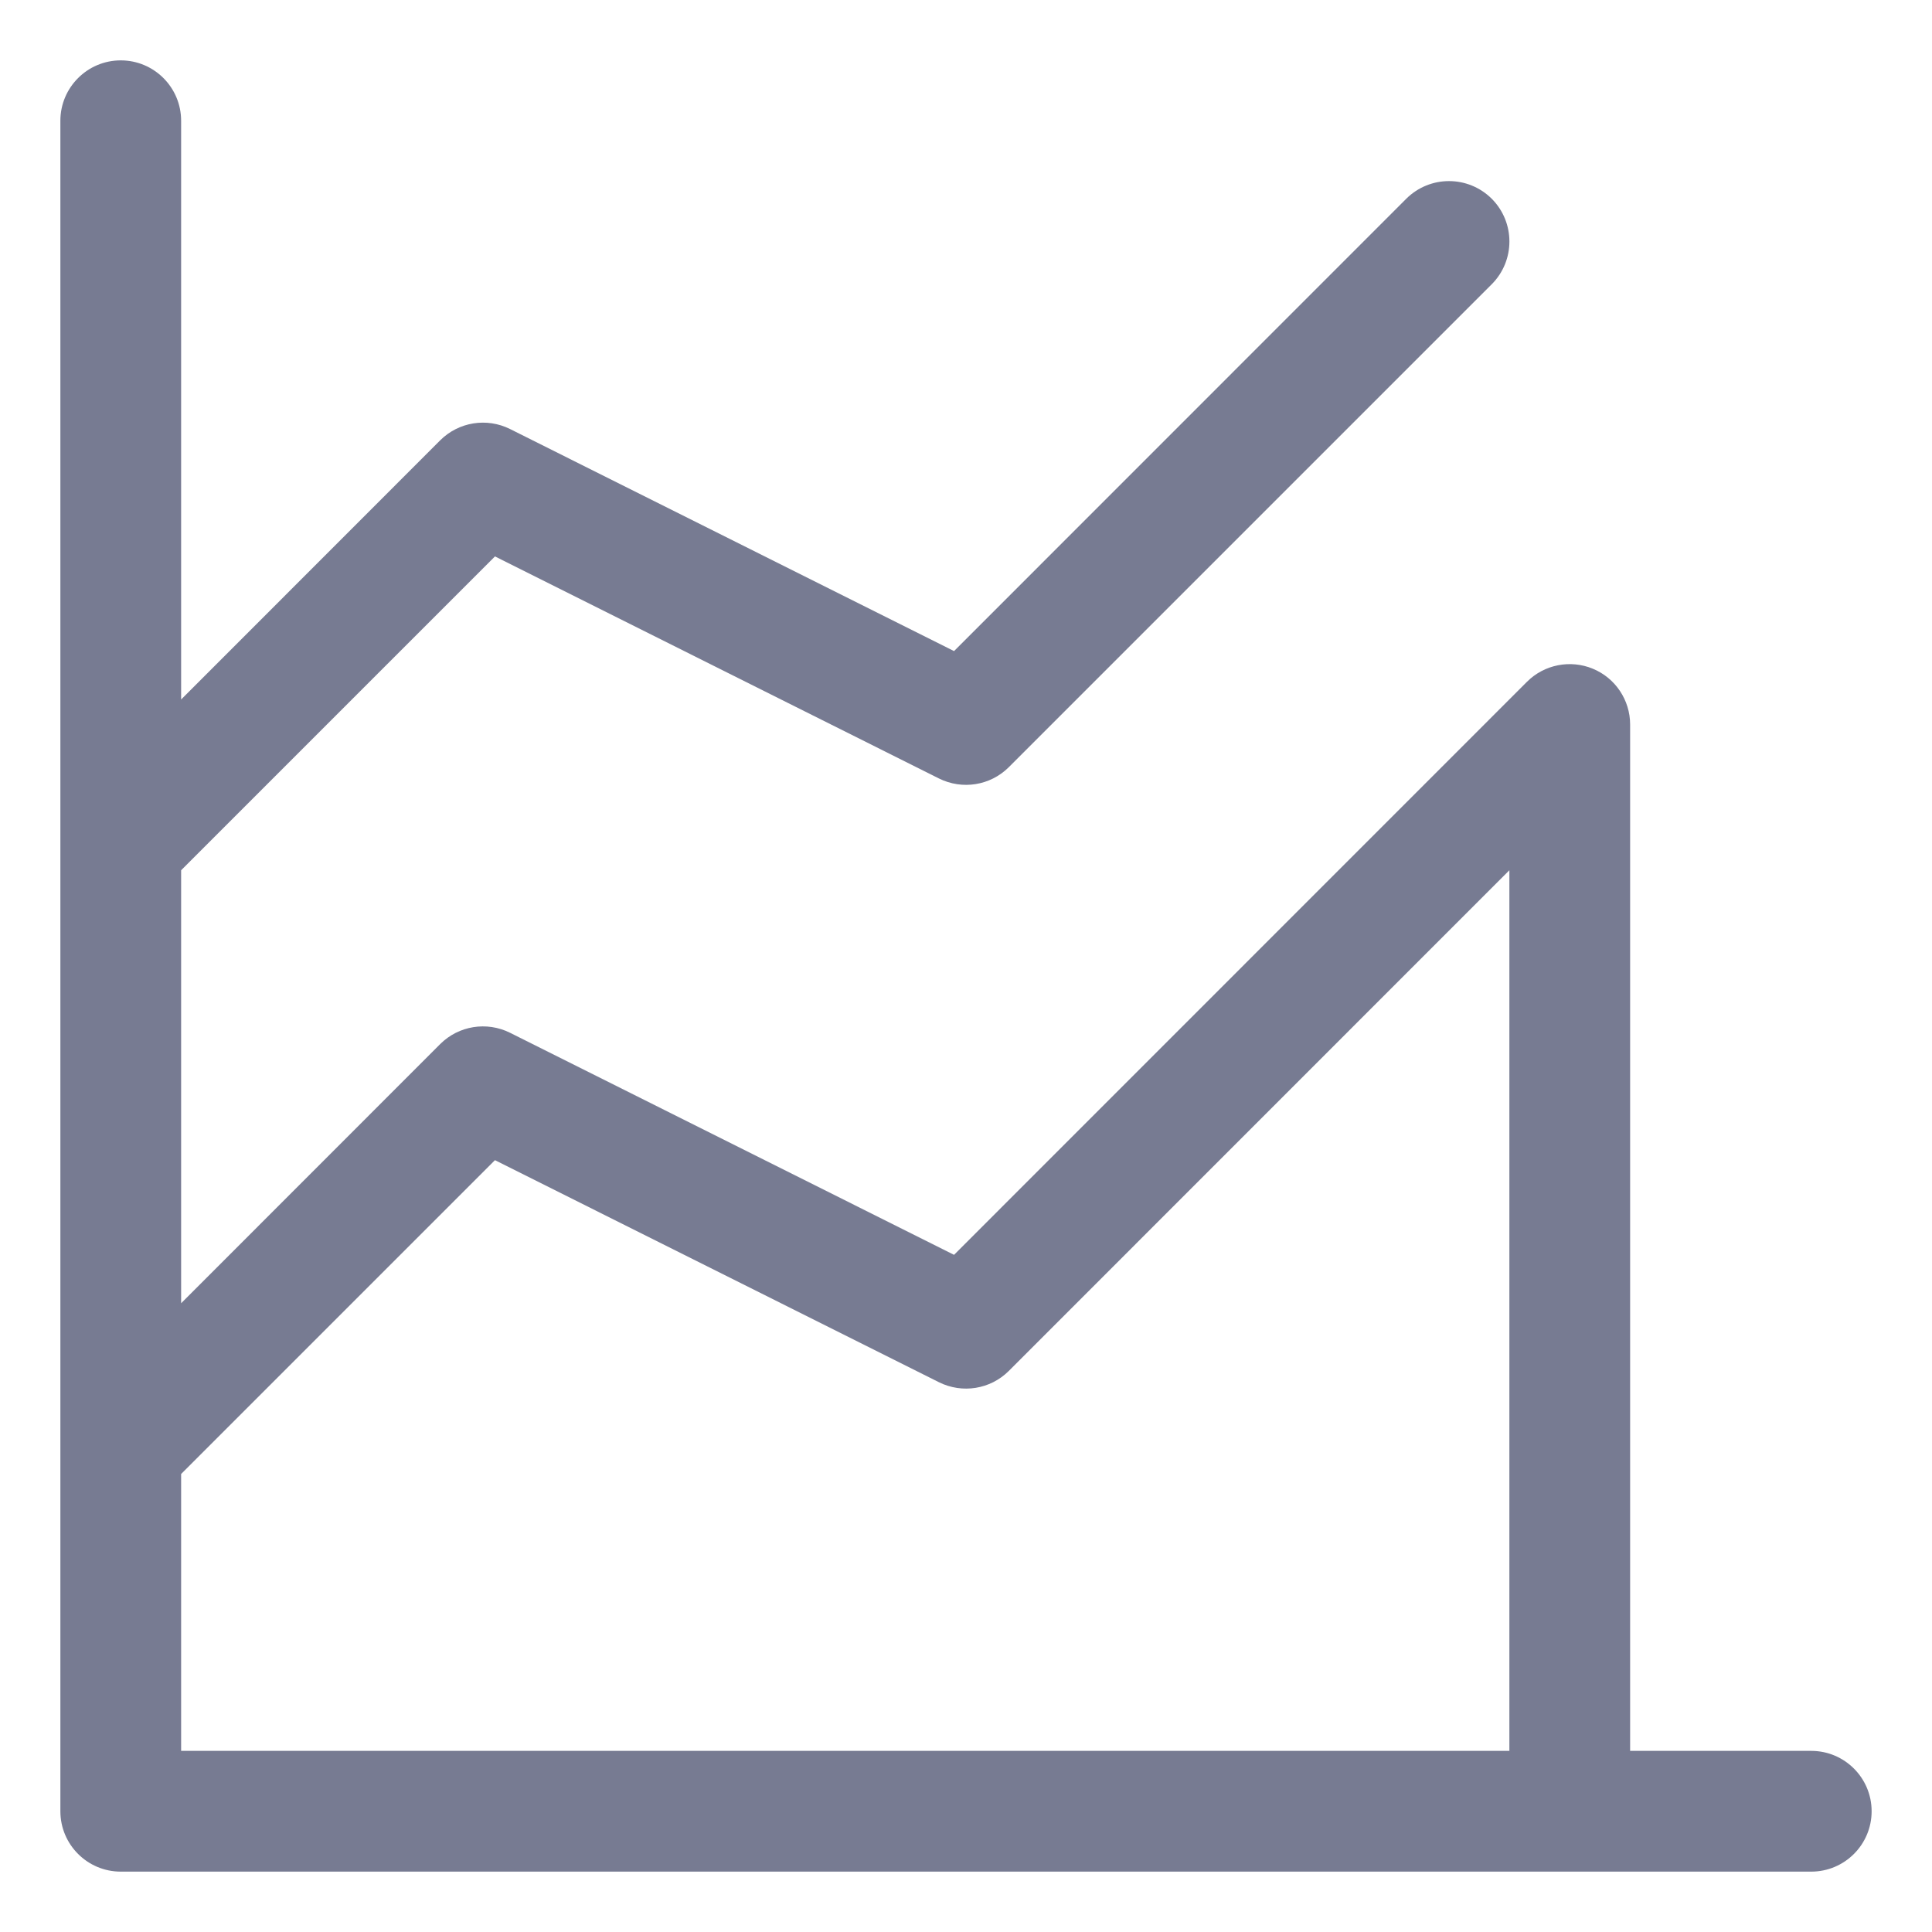 <svg width="16" height="16" viewBox="0 0 16 16" fill="none" xmlns="http://www.w3.org/2000/svg">
<path fill-rule="evenodd" clip-rule="evenodd" d="M1 0.5C1.276 0.5 1.5 0.724 1.5 1V5.793L3.646 3.646C3.799 3.494 4.031 3.457 4.224 3.553L7.901 5.392L11.646 1.646C11.842 1.451 12.158 1.451 12.354 1.646C12.549 1.842 12.549 2.158 12.354 2.354L8.354 6.354C8.201 6.506 7.969 6.543 7.776 6.447L4.099 4.608L1.5 7.207V10.793L3.646 8.646C3.799 8.494 4.031 8.457 4.224 8.553L7.901 10.392L12.646 5.646C12.789 5.503 13.005 5.461 13.191 5.538C13.378 5.615 13.5 5.798 13.5 6V14.5H15C15.276 14.5 15.5 14.724 15.5 15C15.5 15.276 15.276 15.5 15 15.5H13.004C13.002 15.5 13.001 15.5 13 15.5C12.999 15.5 12.998 15.5 12.996 15.5H1C0.724 15.5 0.5 15.276 0.5 15V12C0.5 12 0.5 12 0.5 12V1C0.5 0.724 0.724 0.5 1 0.5ZM1.5 12.207V14.5H12.5V7.207L8.354 11.354C8.201 11.506 7.969 11.543 7.776 11.447L4.099 9.608L1.5 12.207Z" fill="#777B92"/>
</svg>
